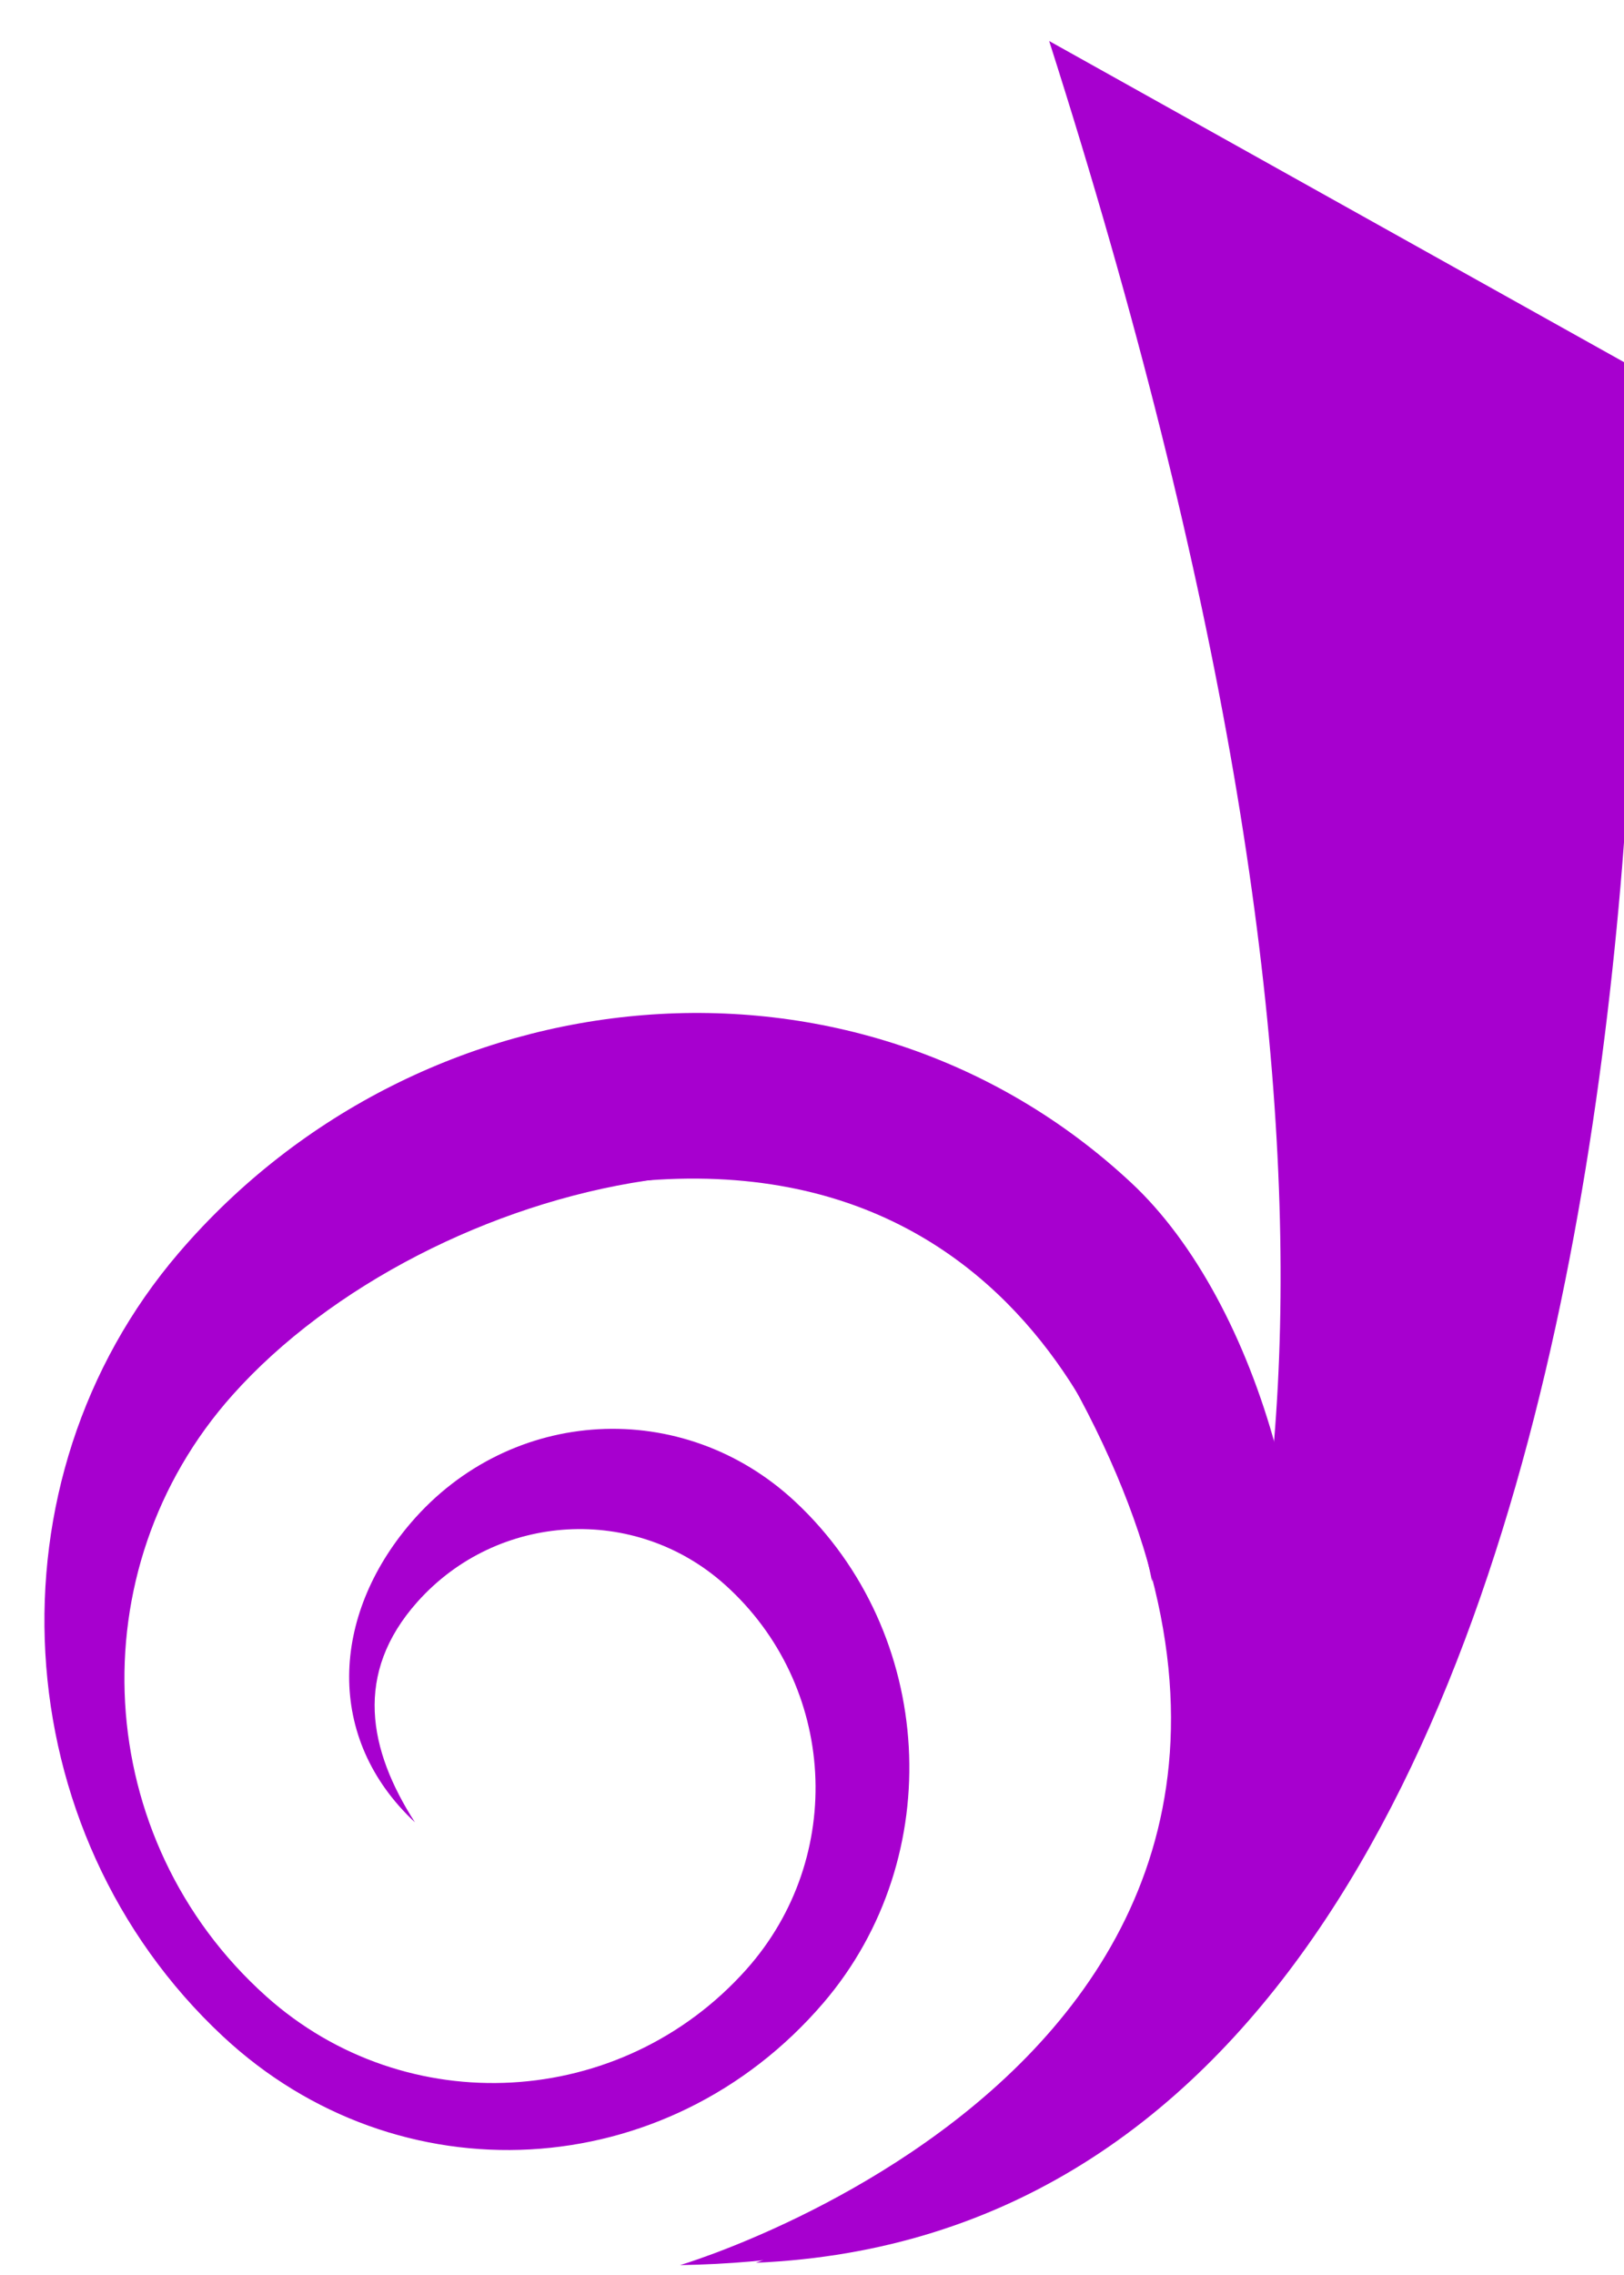 <?xml version="1.0" encoding="UTF-8"?>

<svg version="1.1" id="dreamwidthS" xmlns="http://www.w3.org/2000/svg" xmlns:xlink="http://www.w3.org/1999/xlink" xml:space="preserve" viewBox="0 0 50 70">
<g id="main_x5F_color">
	<path id="main_x5F_color_piece" fill="#A700CF" d="M35.469,48.666c0,0-2.375-14-16.5-12.25   C18.969,36.416,36.594,32.166,35.469,48.666z"/>
	<path id="main_x5F_color_swirl" fill="#A700CF" d="M31.768,40.5c-4.88-7.611-18.585-4.322-24.607,2.422   c-4.816,5.393-4.354,13.679,1.033,18.502c4.312,3.86,10.931,3.49,14.784-0.824c3.083-3.453,2.787-8.756-0.661-11.842   c-2.759-2.471-6.994-2.234-9.463,0.527c-1.973,2.21-1.509,4.559-0.08,6.785l0,0c-2.769-2.582-2.586-6.339-0.125-9.212   c3.075-3.587,8.374-3.88,11.833-0.654c4.324,4.033,4.712,10.939,0.868,15.425c-4.807,5.607-13.084,6.068-18.49,1.025   c-6.755-6.303-7.363-17.092-1.355-24.104c7.509-8.762,20.883-10.03,29.328-2.153c7.773,7.25,9.97,32.893-13.895,33.299   C20.938,69.697,45.782,62.353,31.768,40.5z"/>
	<g>
		<defs>
			<path id="SVGID_3_" d="M37.959,40.541C38.21,30.714,36.287,17.572,30.585,0l19.721,11.313c0,0,3.288,61.227-30.462,58.227     C19.844,69.541,37.263,67.785,37.959,40.541z"/>
		</defs>
		<clipPath id="SVGID_4_">
			<use xlink:href="#SVGID_3_" overflow="visible"/>
		</clipPath>
		<path id="main_x5F_color_stem" clip-path="url(#SVGID_4_)" fill="#A700CF" d="M18.992,70.545c0,0,35.087-1.131,13.31-69.283    l18.005,10.052c0,0,3.867,62.628-13.11,58.666L18.992,70.545z"/>
	</g>
</g>
</svg>